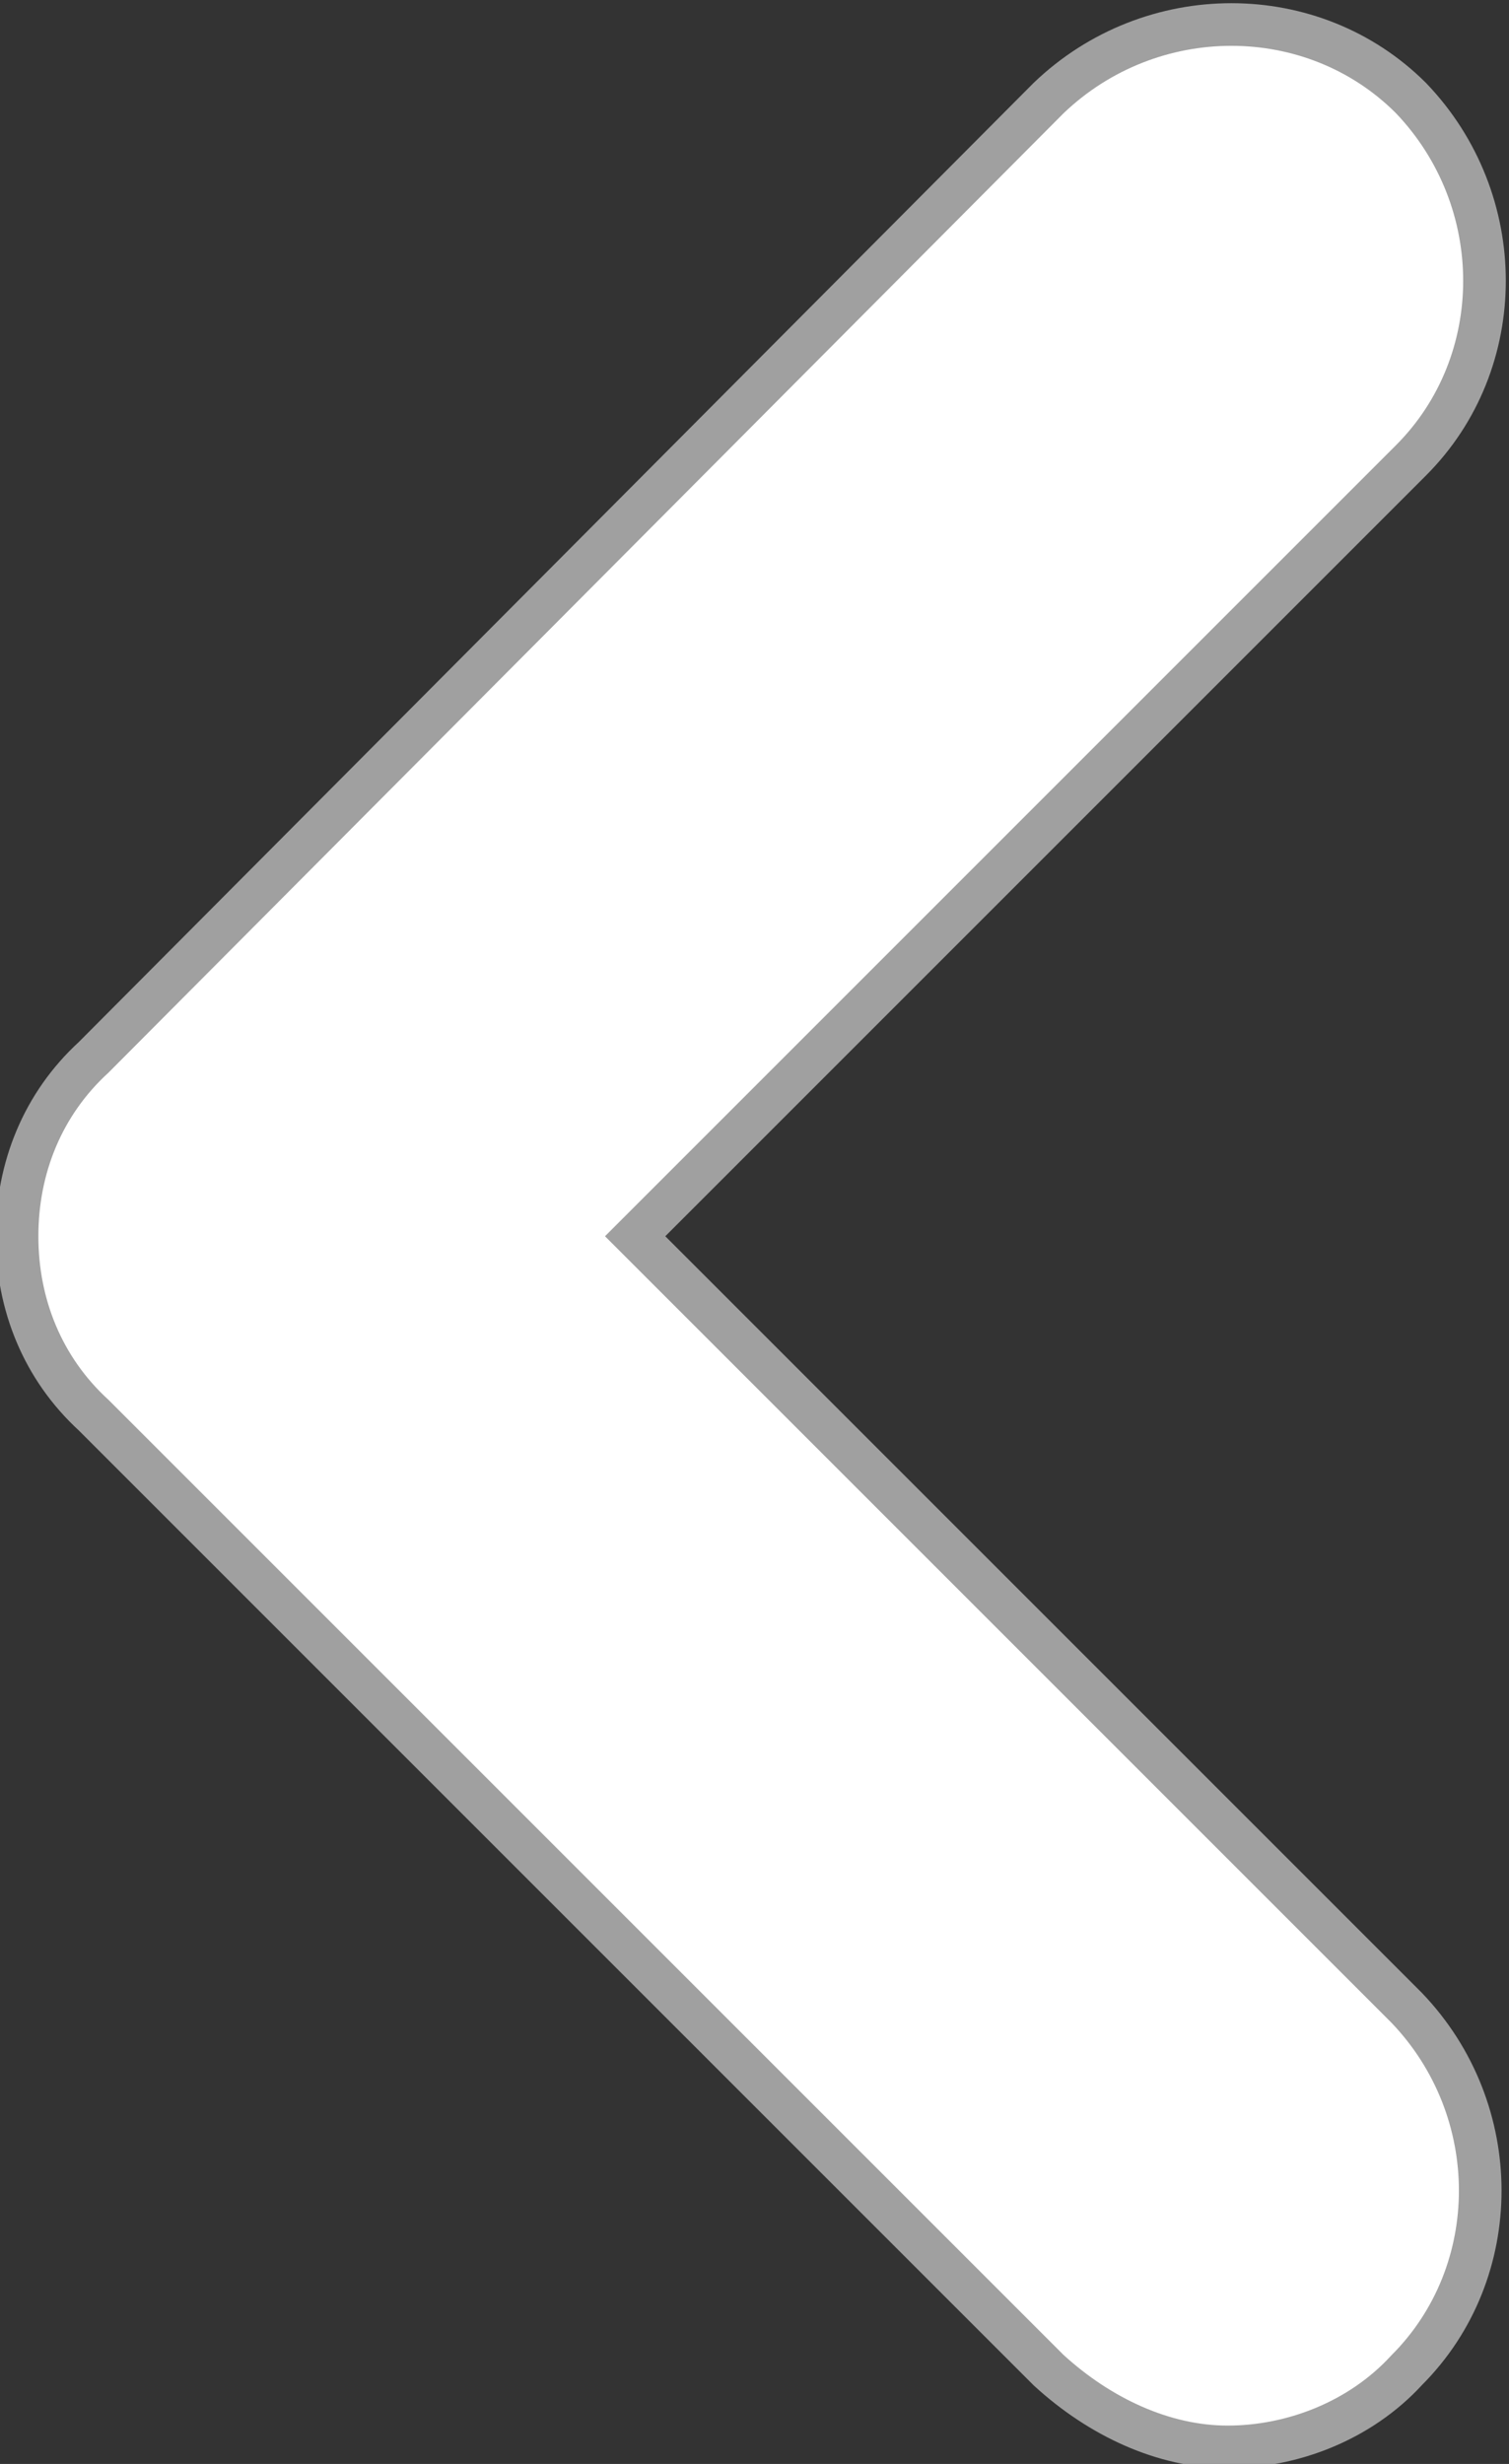 <?xml version="1.0" encoding="utf-8"?>
<!-- Generator: Adobe Illustrator 19.0.1, SVG Export Plug-In . SVG Version: 6.00 Build 0)  -->
<svg version="1.1" id="Layer_1" xmlns="http://www.w3.org/2000/svg" xmlns:xlink="http://www.w3.org/1999/xlink" x="0px" y="0px"
	 viewBox="-1201.9 327.3 35.4 57.8" style="enable-background:new -1201.9 327.3 35.4 57.8;" xml:space="preserve">
<rect x="-1201.9" y="327.3" width="35.4" height="57.8" fill="#333333" stroke="none"/>
<style type="text/css">
	.st0{fill:#FFFFFF;stroke:#A0A0A0;stroke-miterlimit:10;}
</style>
<g>
	<path class="st0" d="M-1173.1,384.7c1.5,0,3.1-0.6,4.2-1.8c2.3-2.3,2.3-6.1,0-8.5l-18.1-18.1l18.2-18.2c2.3-2.3,2.3-6.1,0-8.5
		c-2.3-2.3-6.1-2.3-8.5,0l-22.4,22.5c-1.2,1.1-1.8,2.6-1.8,4.2c0,1.6,0.6,3.1,1.8,4.2l22.4,22.4
		C-1176.1,384-1174.6,384.7-1173.1,384.7z"/>
</g>
</svg>
